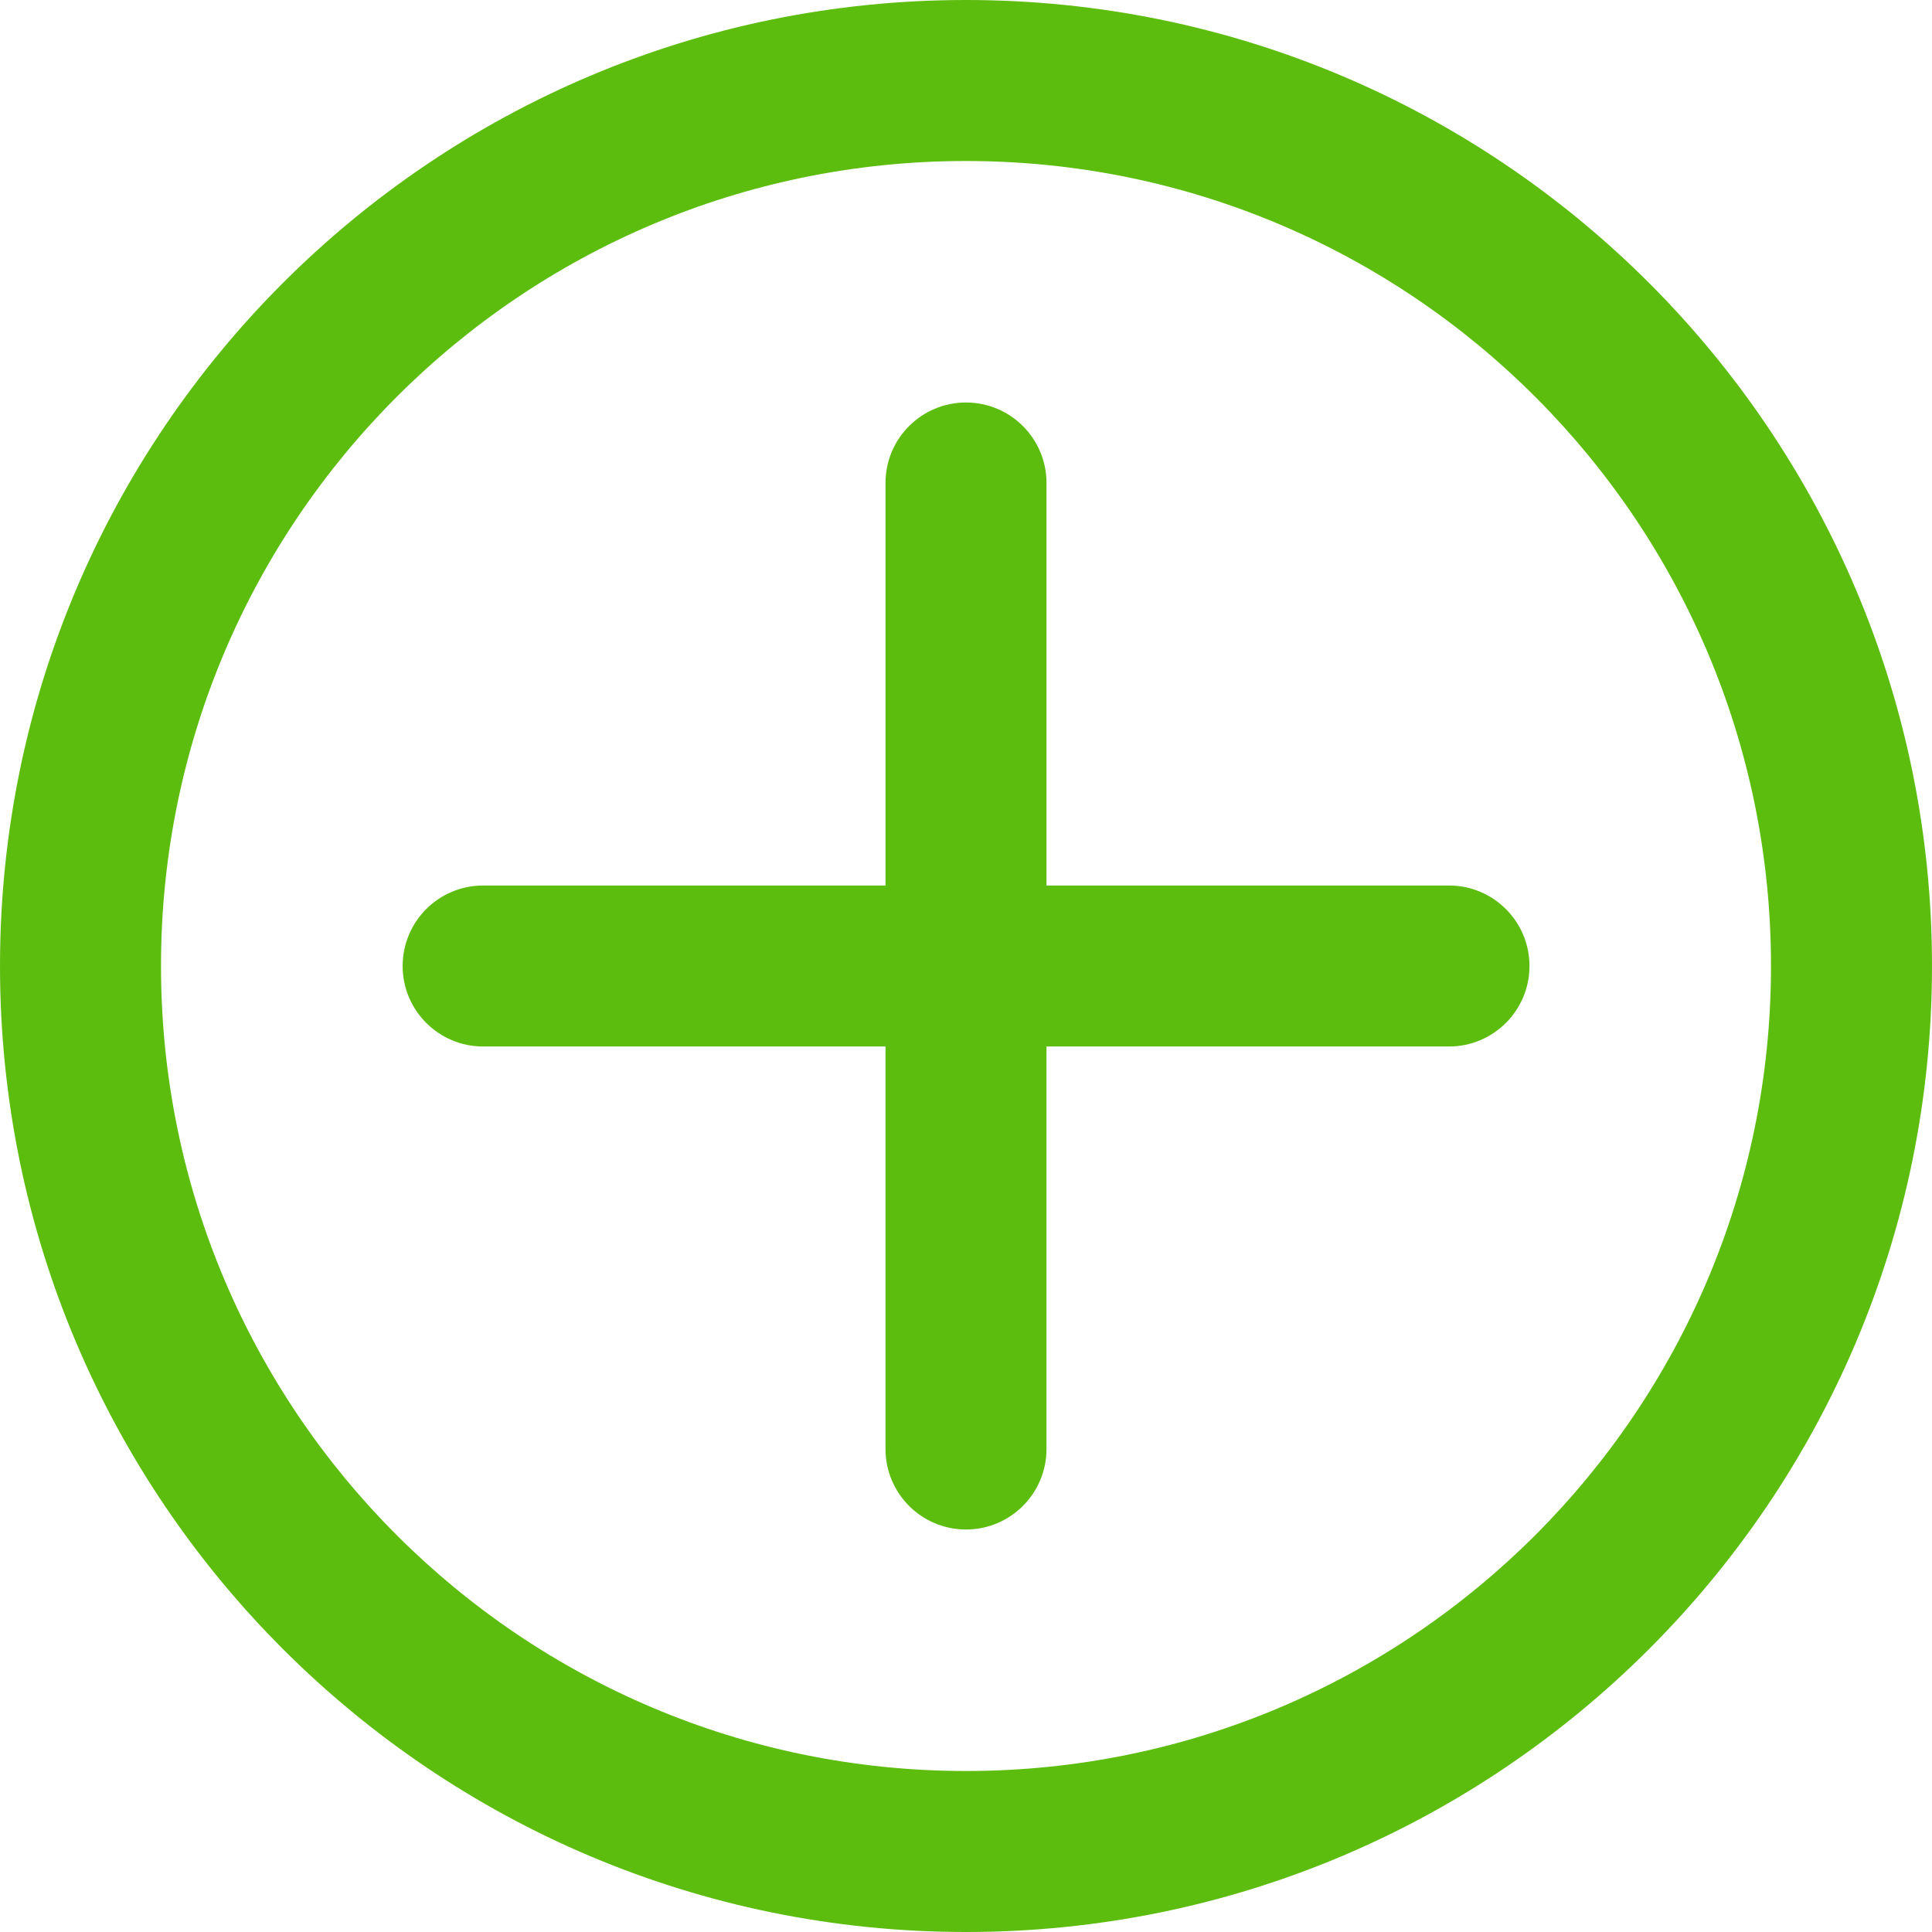 <?xml version="1.0" encoding="iso-8859-1"?>
<!-- Generator: Adobe Illustrator 19.0.0, SVG Export Plug-In . SVG Version: 6.00 Build 0)  -->
<svg version="1.1" id="Capa_1" xmlns="http://www.w3.org/2000/svg" xmlns:xlink="http://www.w3.org/1999/xlink" x="0px" y="0px"
	 viewBox="0 0 512 512" style="enable-background:new 0 0 512 512;" xml:space="preserve" fill="#5dbd0f">
<g transform="translate(1 1)">
	<g>
		<g>
			<path d="M255-1C113.618-1-1,113.618-1,255s114.618,256,256,256s256-114.618,256-256S396.382-1,255-1z M255,468.333
				c-117.818,0-213.333-95.515-213.333-213.333S137.182,41.667,255,41.667S468.333,137.182,468.333,255S372.818,468.333,255,468.333
				z"/>
			<path d="M382.996,233.667H276.333V127c0-11.782-9.551-21.333-21.333-21.333s-21.333,9.551-21.333,21.333v106.667H127.038
				c-11.782,0-21.333,9.551-21.333,21.333s9.551,21.333,21.333,21.333h106.628V383c0,11.782,9.551,21.333,21.333,21.333
				s21.333-9.551,21.333-21.333V276.333h106.662c11.782,0,21.333-9.551,21.333-21.333S394.778,233.667,382.996,233.667z"/>
		</g>
	</g>
</g>
</svg>
